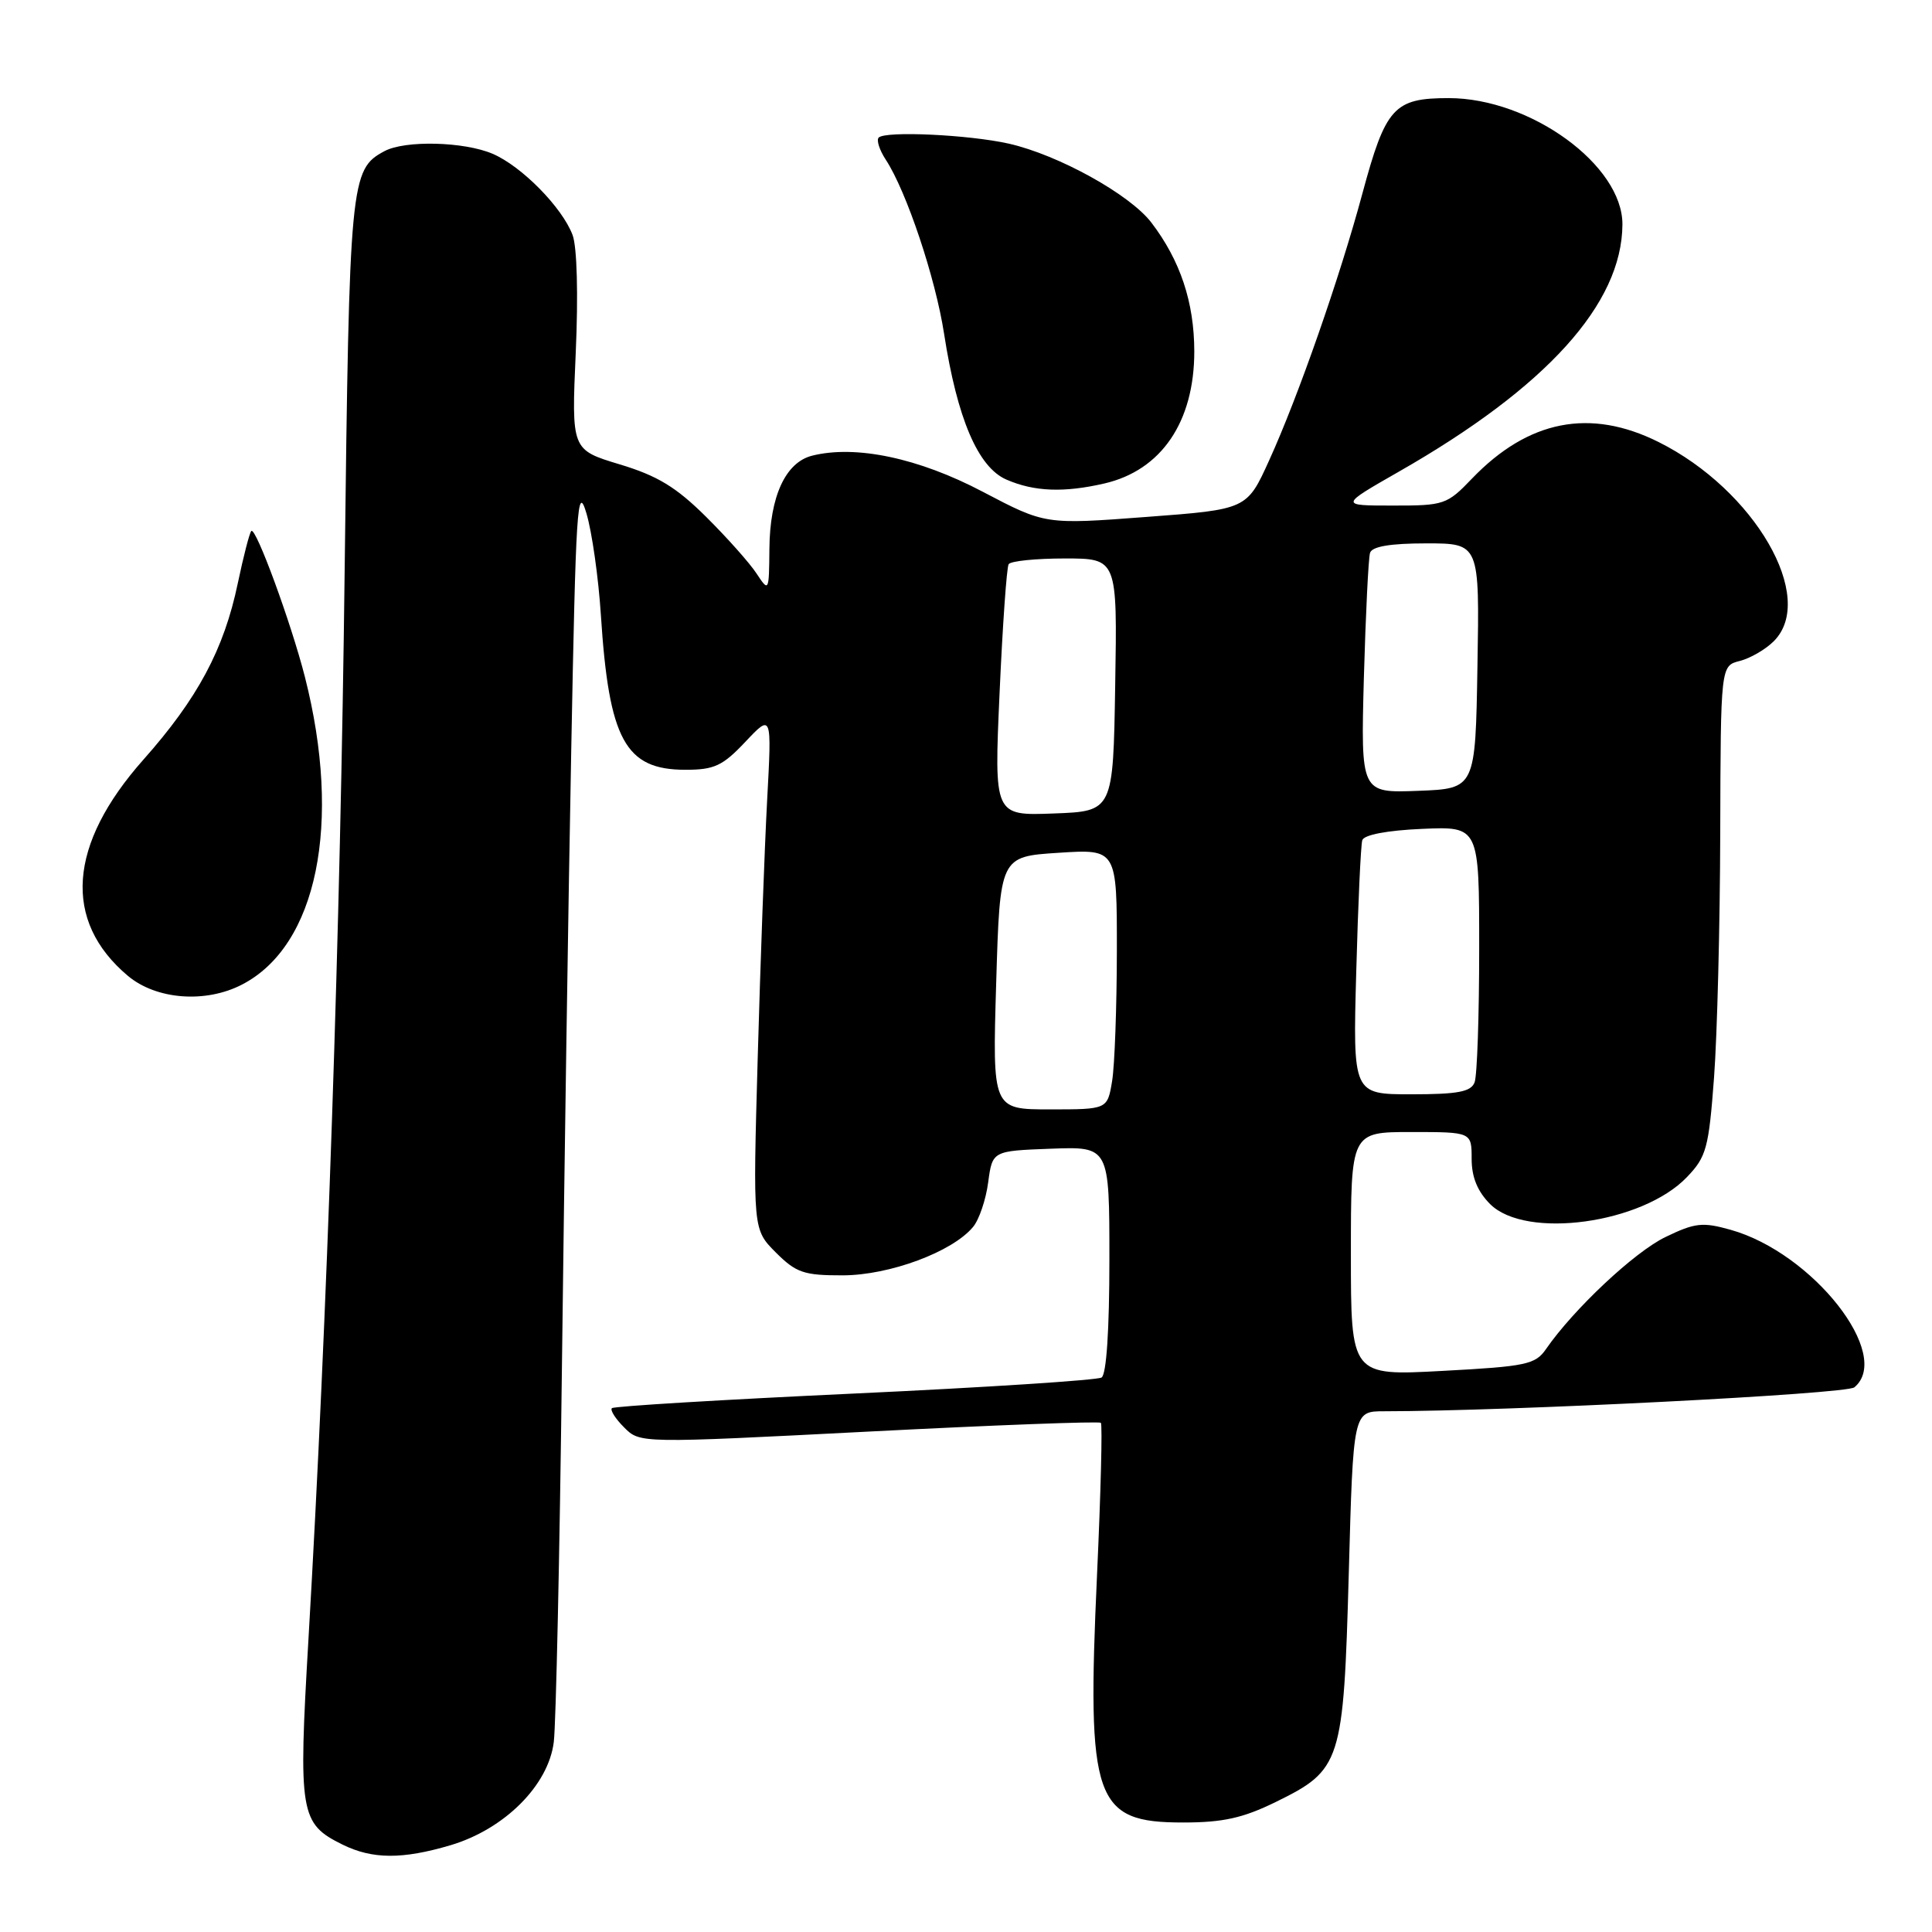 <?xml version="1.0" encoding="UTF-8" standalone="no"?>
<!DOCTYPE svg PUBLIC "-//W3C//DTD SVG 1.1//EN" "http://www.w3.org/Graphics/SVG/1.1/DTD/svg11.dtd" >
<svg xmlns="http://www.w3.org/2000/svg" xmlns:xlink="http://www.w3.org/1999/xlink" version="1.1" viewBox="0 0 256 256">
 <g >
 <path fill="currentColor"
d=" M 59.70 244.50 C 66.86 242.37 72.68 236.55 73.38 230.82 C 73.67 228.44 74.16 206.03 74.46 181.00 C 74.76 155.97 75.31 119.30 75.69 99.50 C 76.30 67.23 76.50 63.97 77.70 68.00 C 78.44 70.47 79.30 76.55 79.62 81.50 C 80.69 98.05 82.85 102.00 90.82 102.00 C 94.65 102.00 95.75 101.49 98.77 98.29 C 102.27 94.58 102.27 94.58 101.65 106.04 C 101.31 112.34 100.75 127.72 100.40 140.21 C 99.76 162.91 99.76 162.91 102.80 165.96 C 105.50 168.65 106.51 169.00 111.67 168.99 C 117.86 168.98 126.21 165.88 128.94 162.57 C 129.74 161.61 130.64 158.95 130.94 156.66 C 131.50 152.50 131.50 152.50 139.25 152.21 C 147.00 151.92 147.00 151.92 147.00 166.90 C 147.00 176.23 146.61 182.13 145.96 182.53 C 145.38 182.88 130.66 183.84 113.23 184.65 C 95.81 185.46 81.34 186.33 81.08 186.59 C 80.82 186.84 81.55 188.00 82.71 189.15 C 84.80 191.25 84.80 191.25 115.13 189.69 C 131.82 188.83 145.65 188.31 145.87 188.53 C 146.09 188.75 145.86 197.84 145.36 208.72 C 143.99 238.64 144.99 241.50 156.78 241.49 C 162.05 241.49 164.69 240.90 169.01 238.79 C 177.74 234.51 178.02 233.63 178.72 208.49 C 179.31 187.00 179.31 187.00 183.41 187.00 C 199.98 186.99 244.63 184.72 245.71 183.83 C 250.85 179.56 240.20 166.00 229.30 162.95 C 225.60 161.91 224.59 162.02 220.67 163.92 C 216.56 165.91 208.53 173.45 204.86 178.75 C 203.45 180.80 202.25 181.06 191.16 181.65 C 179.00 182.31 179.00 182.31 179.00 166.15 C 179.00 150.00 179.00 150.00 187.00 150.00 C 195.00 150.00 195.00 150.00 195.00 153.55 C 195.00 155.98 195.77 157.86 197.45 159.55 C 202.17 164.26 217.61 162.15 223.53 155.97 C 226.11 153.28 226.42 152.14 227.12 142.76 C 227.54 137.12 227.91 122.54 227.94 110.36 C 228.00 88.22 228.00 88.22 230.53 87.58 C 231.91 87.23 233.94 86.06 235.03 84.97 C 240.78 79.22 232.51 64.92 219.75 58.56 C 210.69 54.05 202.51 55.65 195.05 63.41 C 191.74 66.87 191.35 67.00 184.55 66.99 C 177.50 66.99 177.50 66.99 185.37 62.49 C 204.91 51.33 214.92 40.27 214.98 29.75 C 215.02 21.90 202.79 13.00 191.96 13.00 C 184.71 13.00 183.61 14.21 180.53 25.62 C 177.53 36.77 172.03 52.52 168.17 61.00 C 165.22 67.50 165.22 67.50 151.86 68.50 C 138.50 69.51 138.50 69.51 130.22 65.16 C 121.73 60.69 113.39 58.93 107.61 60.38 C 104.08 61.27 102.01 65.78 101.95 72.70 C 101.90 78.43 101.88 78.47 100.25 76.00 C 99.35 74.62 96.34 71.24 93.56 68.48 C 89.59 64.54 87.12 63.04 82.11 61.53 C 75.72 59.60 75.72 59.60 76.29 46.69 C 76.63 39.05 76.46 32.70 75.87 31.14 C 74.49 27.48 69.13 22.03 65.28 20.38 C 61.50 18.76 53.68 18.56 50.94 20.03 C 46.42 22.45 46.29 23.83 45.67 75.50 C 45.11 123.01 43.36 174.60 40.87 217.24 C 39.52 240.32 39.74 241.63 45.39 244.42 C 49.34 246.37 53.32 246.39 59.70 244.50 Z  M 32.07 130.46 C 42.03 125.32 45.34 109.09 40.40 89.69 C 38.56 82.49 33.89 69.77 33.30 70.36 C 33.06 70.60 32.26 73.72 31.51 77.28 C 29.68 86.05 26.19 92.56 19.00 100.66 C 9.02 111.91 8.29 122.02 16.94 129.30 C 20.70 132.46 27.23 132.97 32.07 130.46 Z  M 146.35 64.06 C 153.89 62.31 158.25 55.90 158.25 46.56 C 158.24 40.06 156.40 34.52 152.56 29.49 C 149.71 25.76 140.22 20.51 133.66 19.03 C 128.32 17.84 117.34 17.33 116.43 18.23 C 116.11 18.56 116.53 19.88 117.37 21.16 C 120.11 25.34 123.96 36.83 125.10 44.25 C 126.84 55.47 129.59 61.92 133.36 63.55 C 137.03 65.15 140.98 65.30 146.35 64.06 Z  M 132.00 130.25 C 132.50 113.50 132.50 113.50 140.25 113.00 C 148.00 112.50 148.00 112.50 147.99 126.00 C 147.98 133.43 147.70 141.19 147.36 143.25 C 146.74 147.00 146.74 147.00 139.12 147.00 C 131.50 147.00 131.50 147.00 132.00 130.25 Z  M 179.71 128.75 C 179.95 119.81 180.31 111.97 180.51 111.33 C 180.73 110.62 183.80 110.03 188.44 109.83 C 196.00 109.50 196.00 109.50 196.00 125.67 C 196.00 134.56 195.73 142.55 195.39 143.42 C 194.91 144.67 193.18 145.00 187.02 145.00 C 179.26 145.00 179.26 145.00 179.71 128.75 Z  M 132.45 91.81 C 132.85 82.85 133.39 75.18 133.65 74.76 C 133.91 74.34 137.25 74.00 141.08 74.00 C 148.05 74.00 148.05 74.00 147.77 90.75 C 147.50 107.50 147.50 107.50 139.61 107.79 C 131.72 108.09 131.72 108.09 132.45 91.81 Z  M 180.72 89.79 C 180.96 81.38 181.32 73.94 181.54 73.25 C 181.81 72.41 184.23 72.00 188.99 72.00 C 196.05 72.00 196.05 72.00 195.77 88.25 C 195.50 104.50 195.50 104.50 187.90 104.79 C 180.31 105.08 180.31 105.08 180.72 89.79 Z "/>
</g>
</svg>